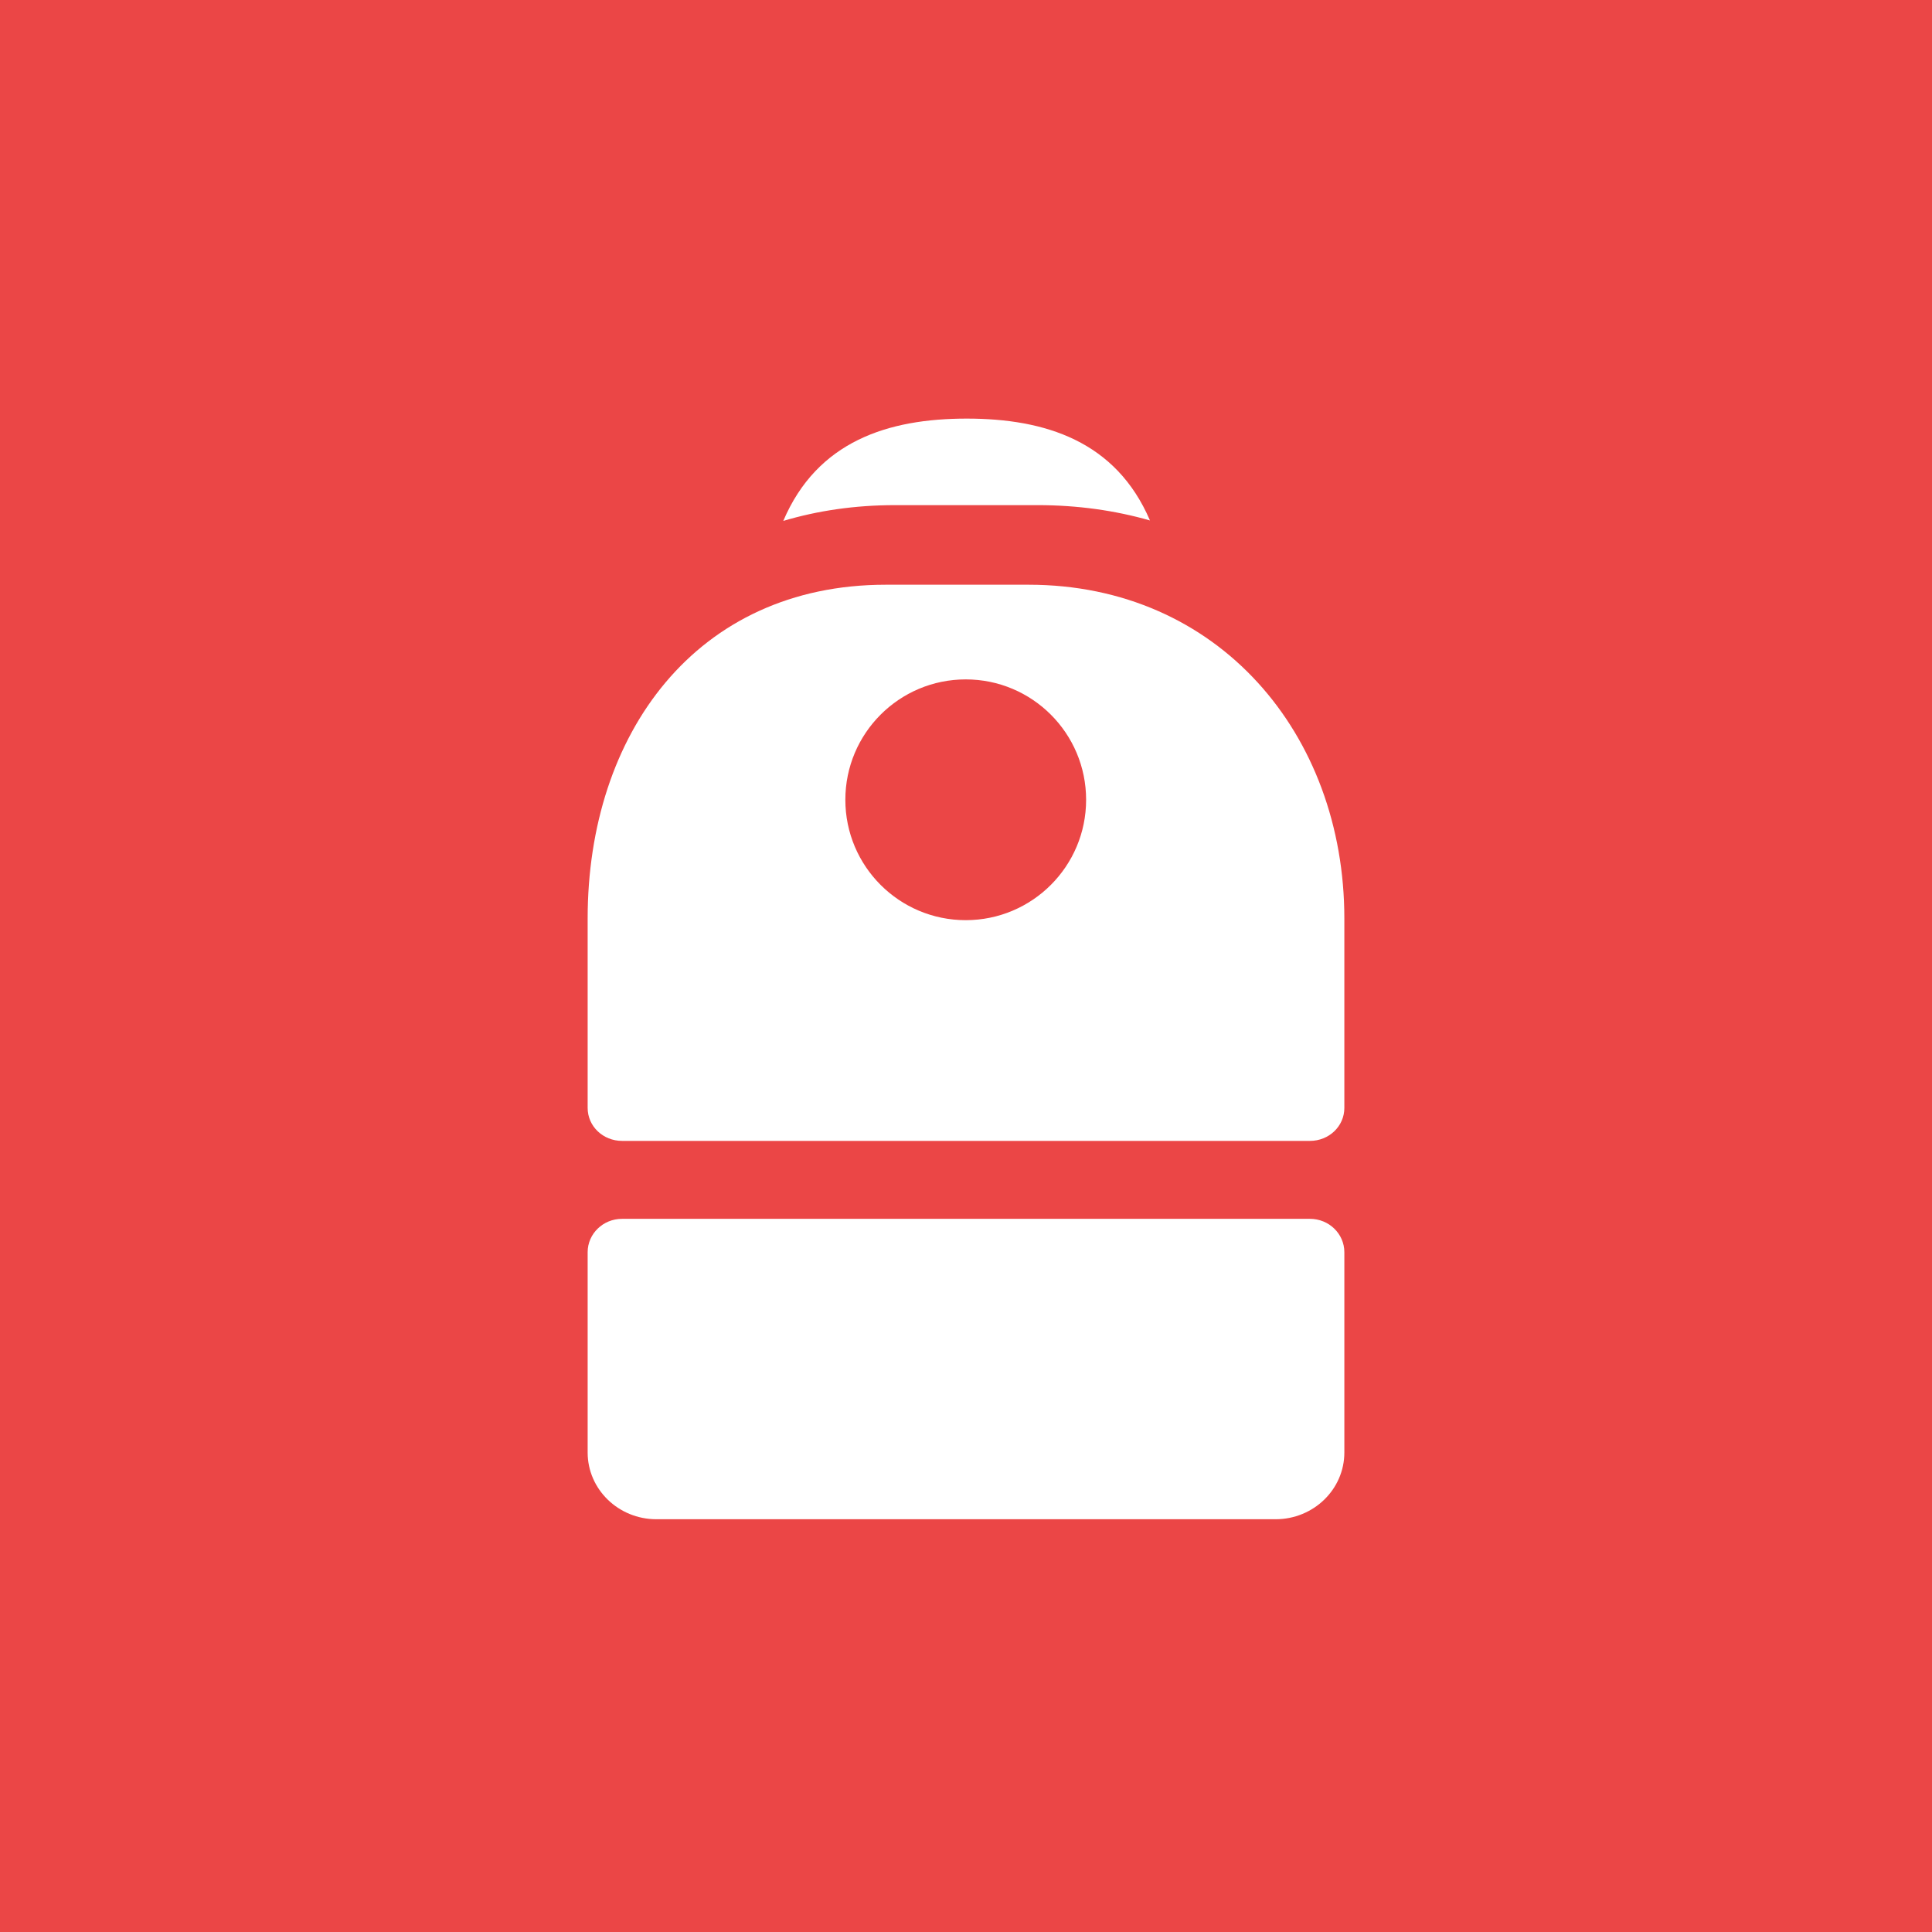 <svg xmlns="http://www.w3.org/2000/svg" fill="none" viewBox="0 0 240 240"><rect width="240" height="240" fill="#EB4646"/><path fill="#fff" fill-rule="evenodd" d="M128.905 62.75c4.969 0 9.631.667 13.947 1.902C138.626 54.804 129.853 52 120.089 52c-9.783 0-18.572 2.815-22.788 12.71 4.285-1.279 8.926-1.96 13.879-1.96h17.725Zm-18.862 9.886C86.445 72.636 73 91.2 73 114.1v23.524c0 2.29 1.913 4.101 4.273 4.101h85.454c2.36 0 4.273-1.811 4.273-4.101V114.1c0-22.9-15.635-41.464-39.232-41.464h-17.725Zm9.924 41.67c8.259 0 14.954-6.696 14.954-14.955s-6.695-14.954-14.954-14.954-14.955 6.695-14.955 14.954 6.696 14.955 14.955 14.955ZM73 155.555c0-2.29 1.913-4.147 4.273-4.147h85.454c2.36 0 4.273 1.857 4.273 4.147v24.878c0 4.58-3.826 8.293-8.545 8.293h-76.91c-4.72 0-8.545-3.713-8.545-8.293v-24.878Z" clip-rule="evenodd"/></svg>
